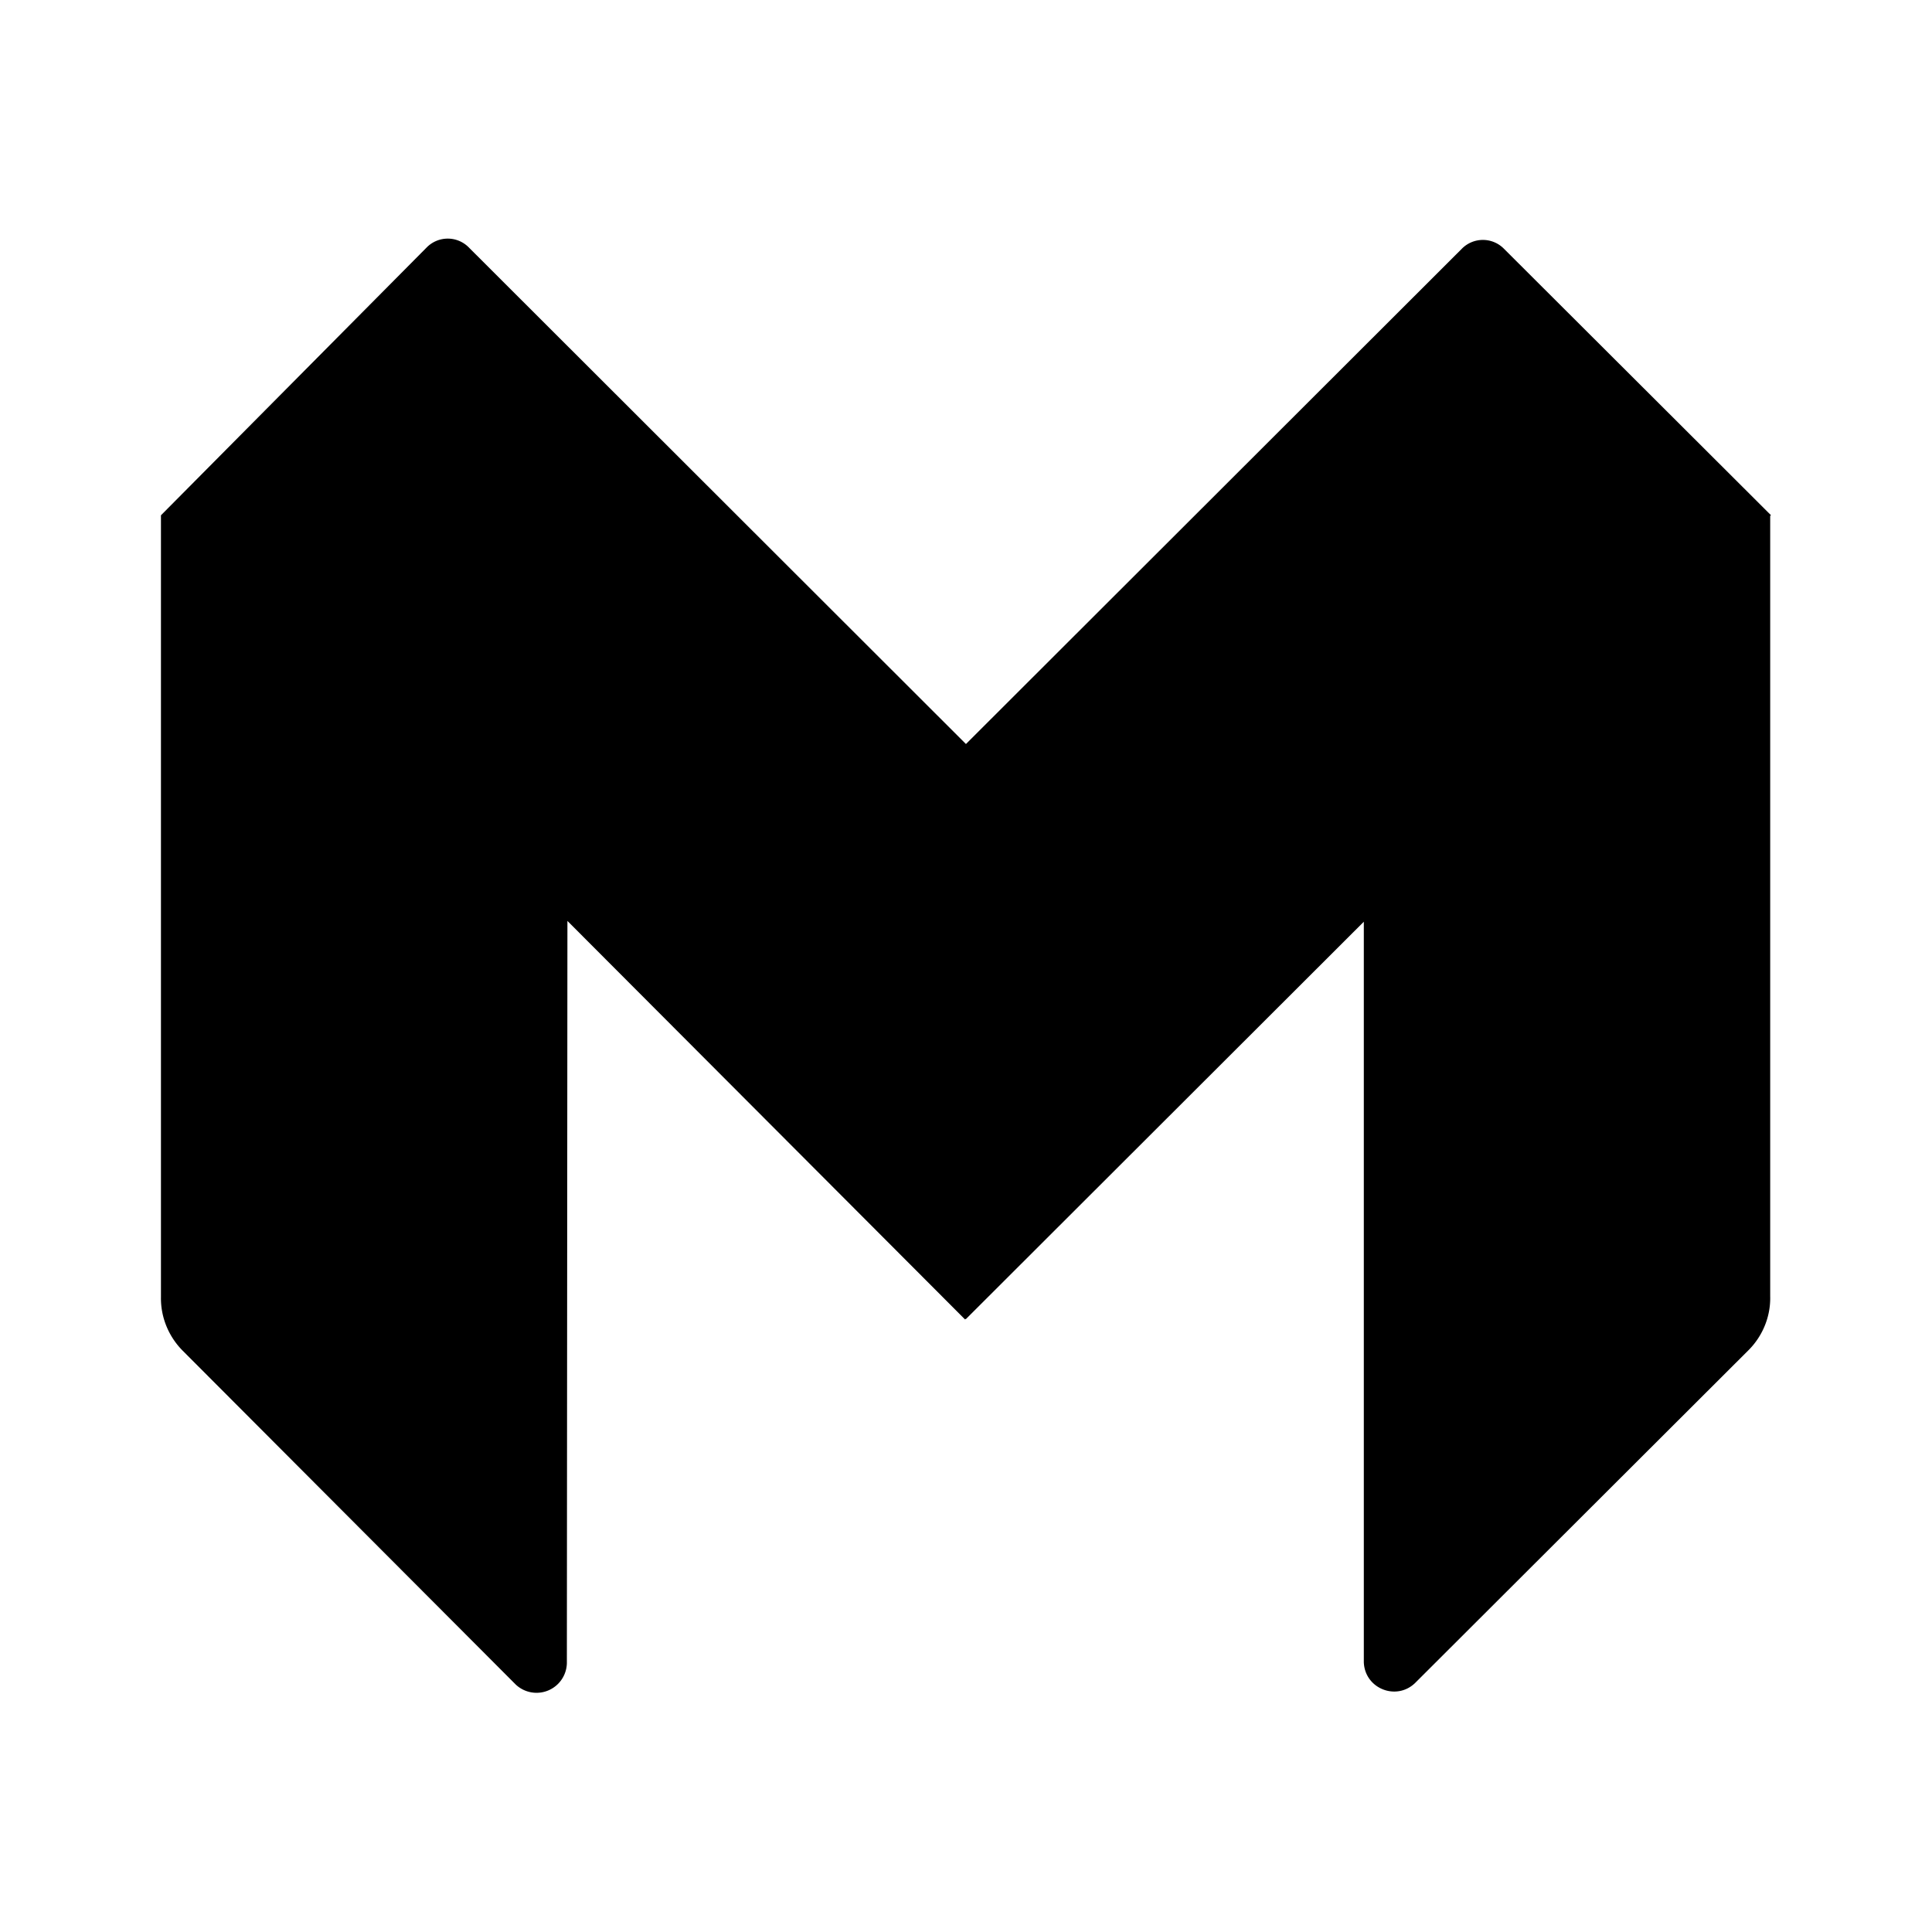 <svg xmlns="http://www.w3.org/2000/svg" width="100%" height="100%" viewBox="-3.2 -3.2 38.4 38.4"><path d="M15.984 23.016H16l7.907-7.896v14.719c.02.521.64.771 1.015.416l6.641-6.629c.276-.281.432-.667.421-1.063V7.052L32 7.041l-5.307-5.296a.587.587 0 00-.839 0l-9.855 9.843-9.88-9.869a.587.587 0 00-.839 0L-.001 7.042v15.547c-.005.391.151.772.427 1.052l6.625 6.641a.603.603 0 001.016-.427l.011-14.751 7.905 7.923z"/></svg>